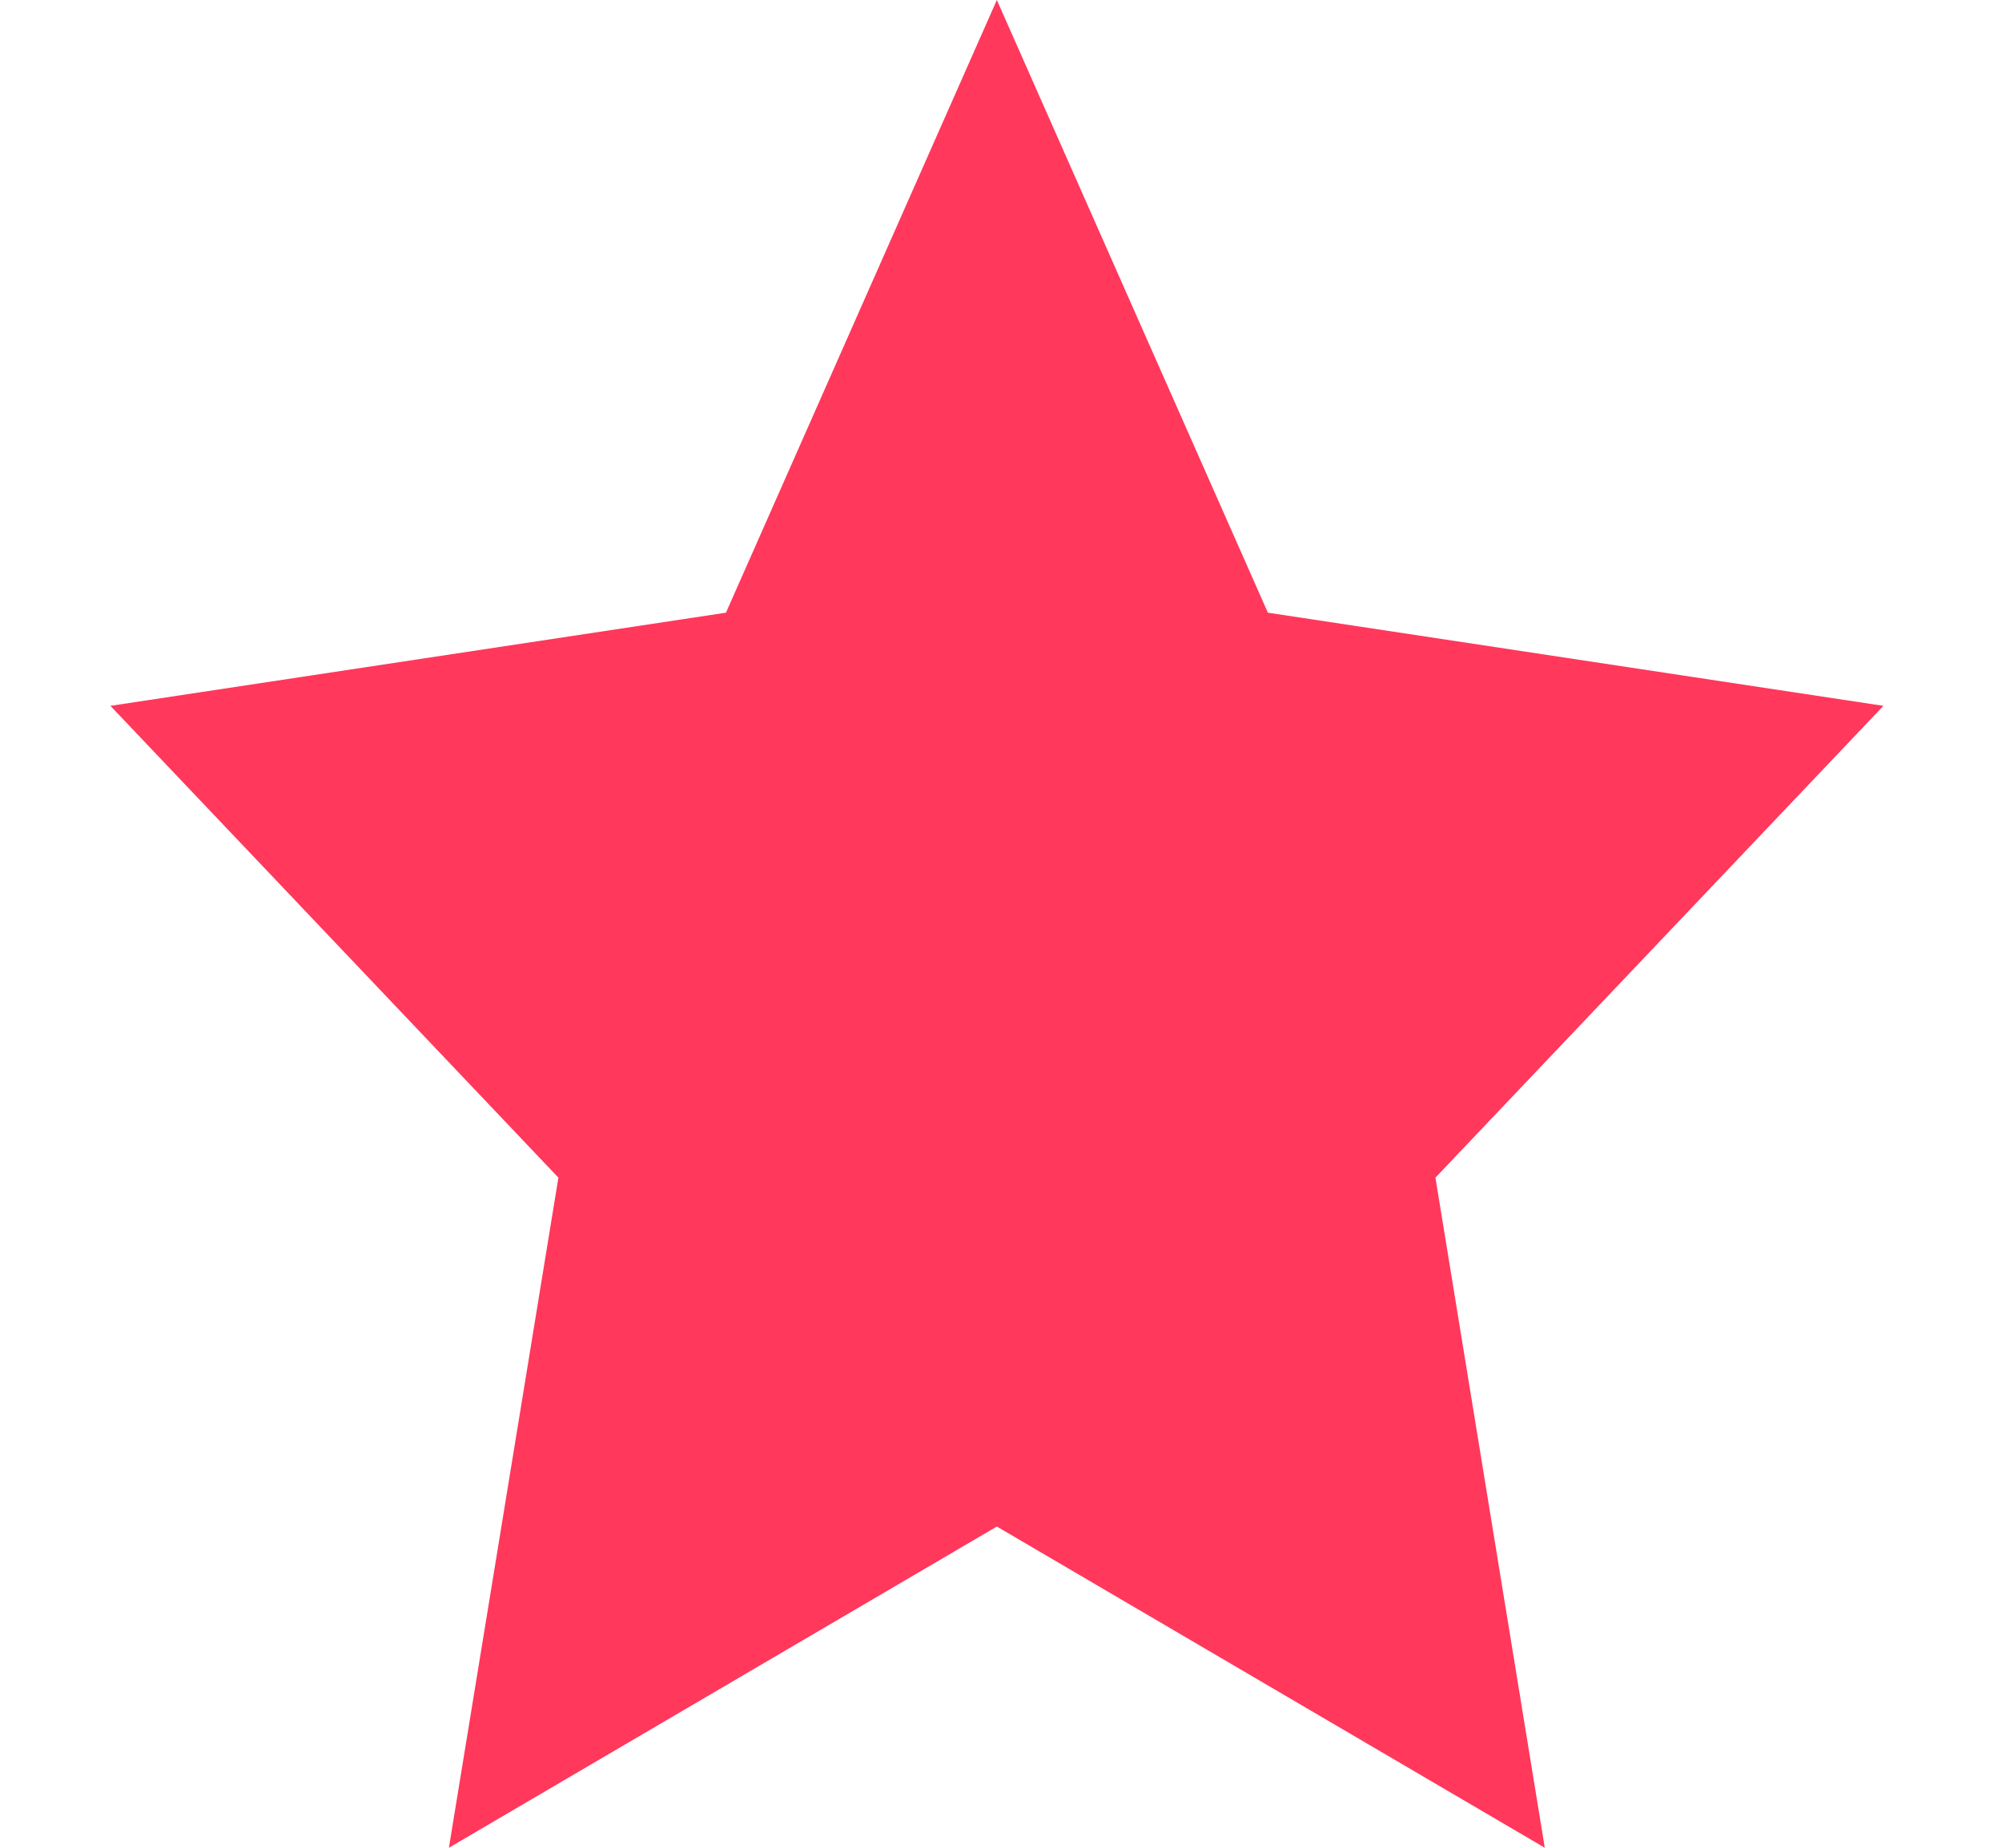 <svg width="13" height="12" viewBox="0 0 13 12" fill="none" xmlns="http://www.w3.org/2000/svg">
<path d="M6.473 0L8.233 3.979L12.23 4.584L9.321 7.648L10.031 12L6.473 9.914L2.915 12L3.626 7.648L0.717 4.584L4.714 3.979L6.473 0Z" fill="#FF385C"/>
</svg>
